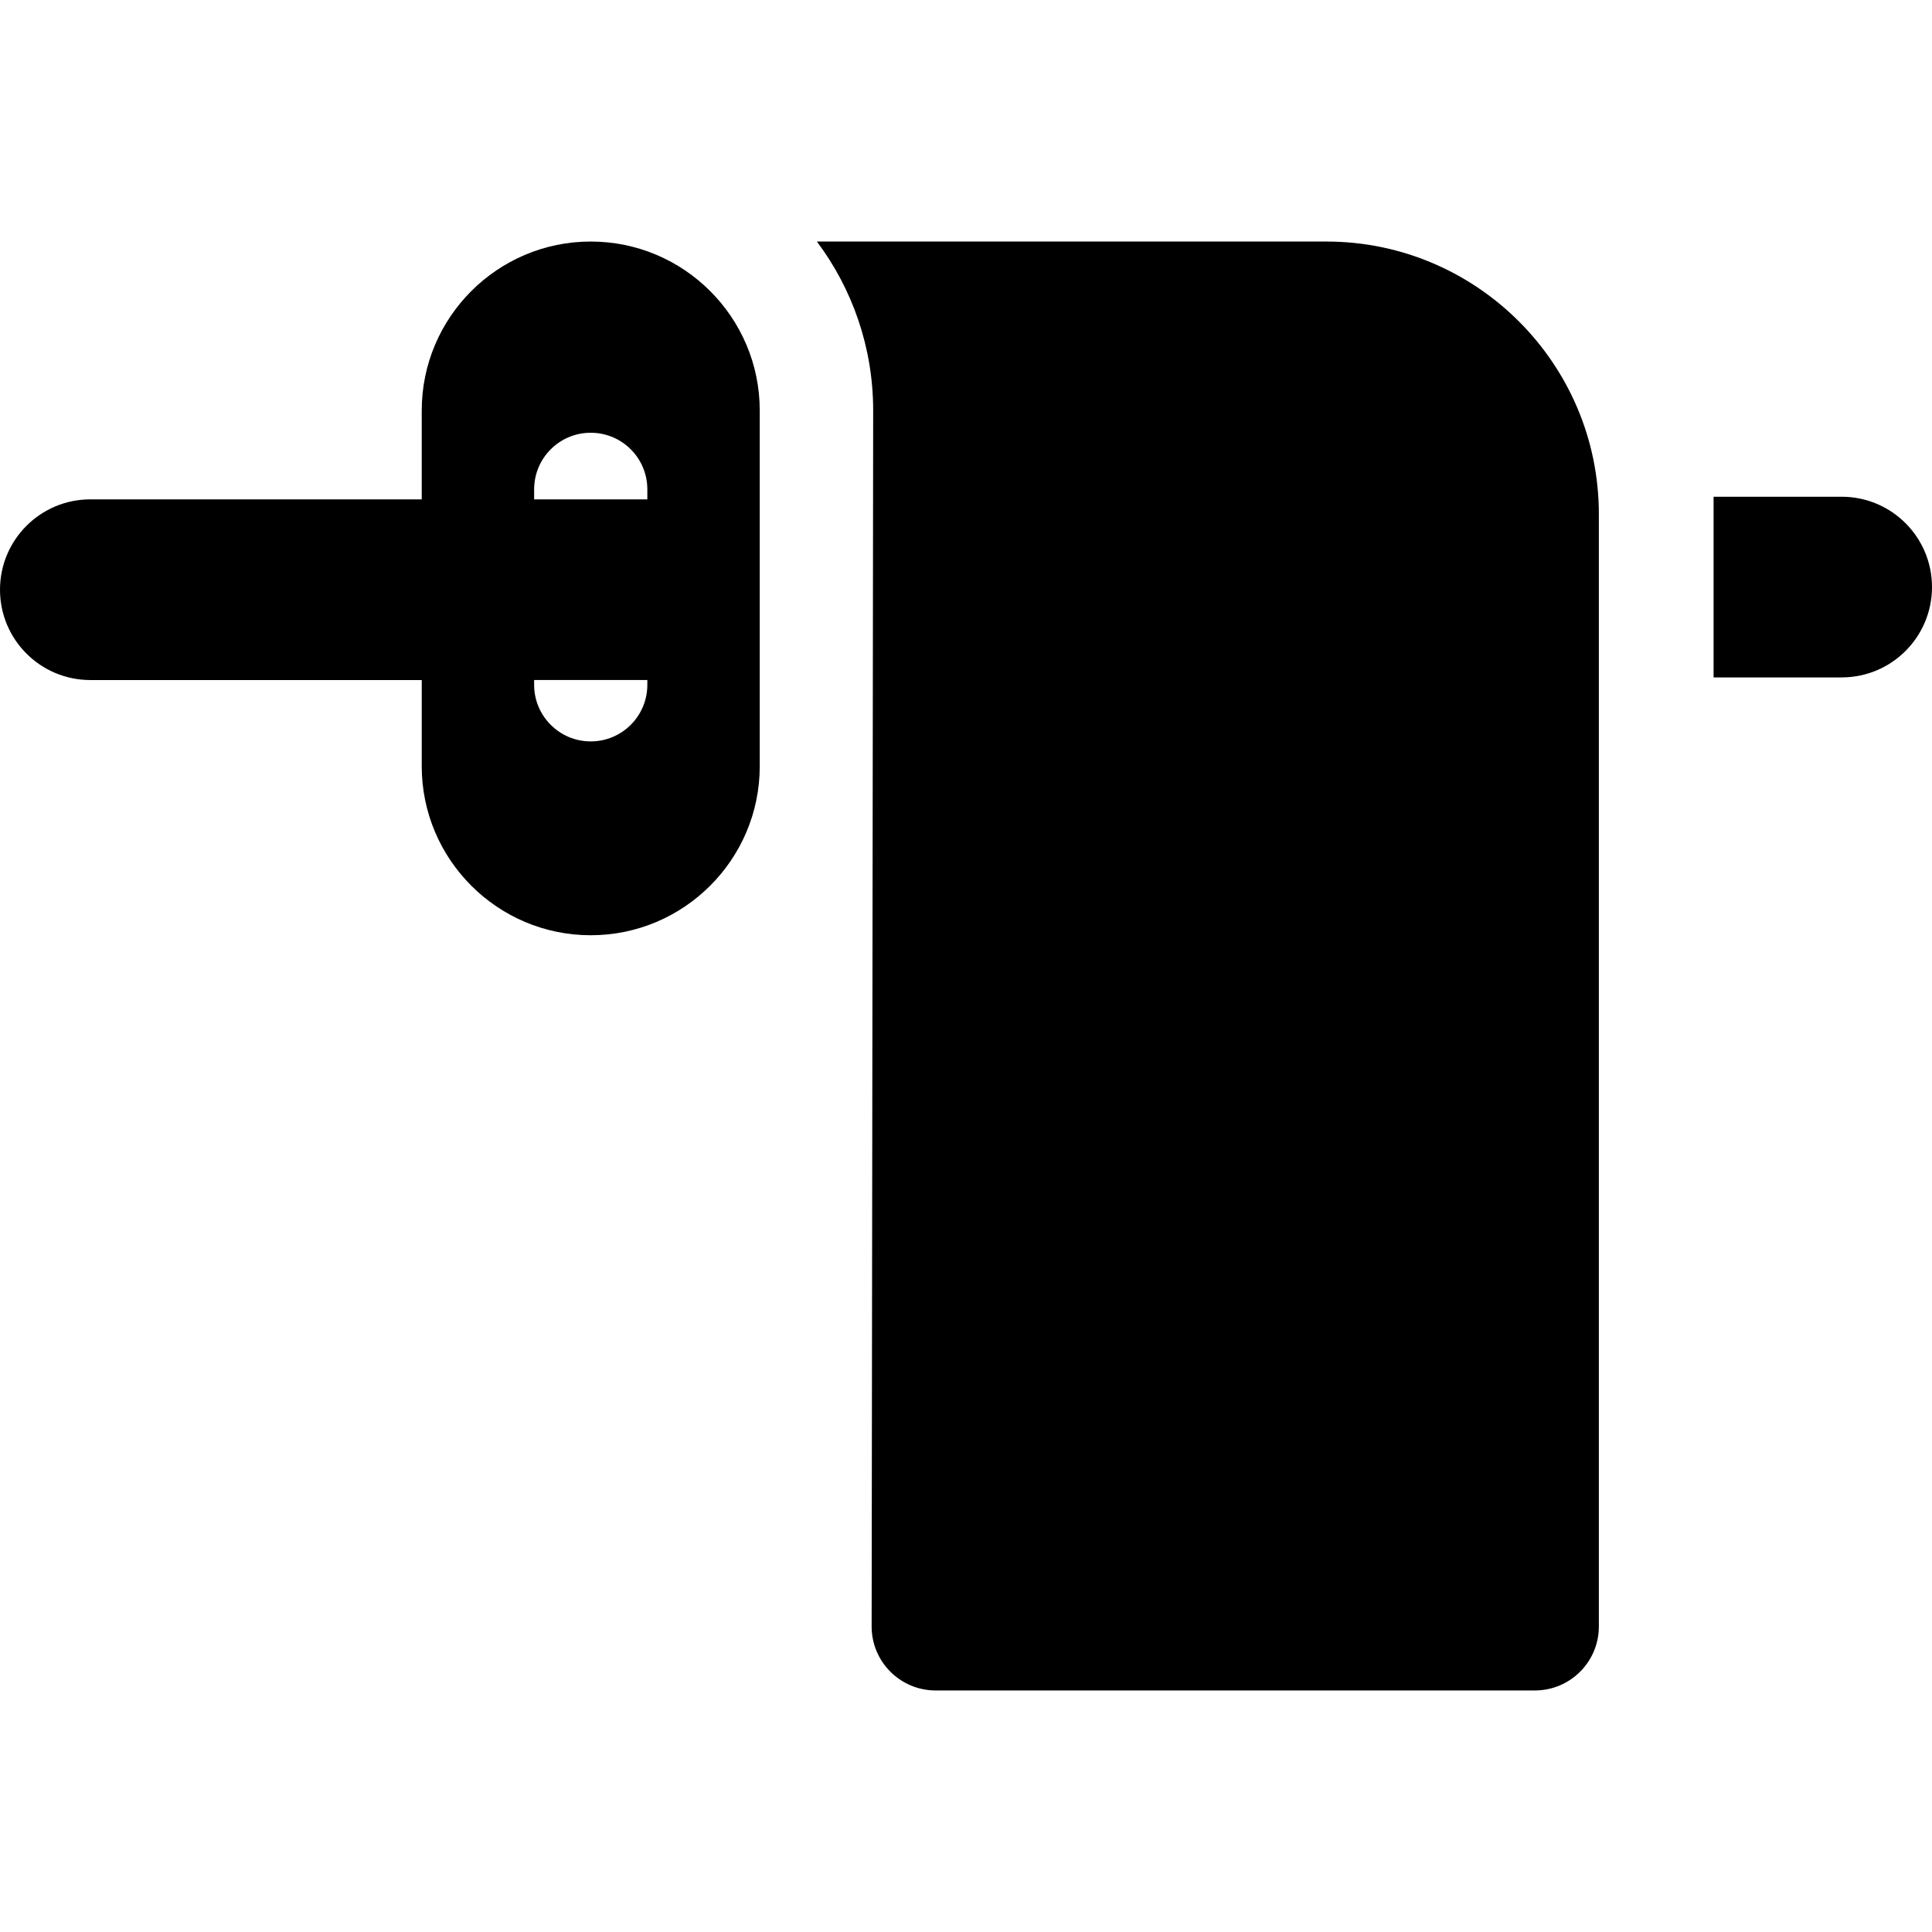 <?xml version="1.0" encoding="iso-8859-1"?>
<!-- Generator: Adobe Illustrator 19.0.0, SVG Export Plug-In . SVG Version: 6.00 Build 0)  -->
<svg version="1.1" id="Capa_1" xmlns="http://www.w3.org/2000/svg" xmlns:xlink="http://www.w3.org/1999/xlink" x="0px" y="0px"
	 viewBox="0 0 512 512" style="enable-background:new 0 0 512 512;" xml:space="preserve">
<g>
	<g>
		<path d="M488.06,131.641h-33.944v47.881h33.944c13.222,0,23.94-10.719,23.94-23.941C512,142.359,501.282,131.641,488.06,131.641z"
			/>
	</g>
</g>
<g>
	<g>
		<path d="M351.494,64.01H216.483c9.364,12.497,14.917,28.006,14.917,44.789l-0.406,322.249c0,9.341,7.6,16.941,16.941,16.941
			h158.838c9.341,0,16.941-7.6,16.941-16.941V136.229C423.714,96.408,391.315,64.01,351.494,64.01z"/>
	</g>
</g>
<g>
	<g>
		<path d="M156.552,64.01c-24.697,0-44.789,20.092-44.789,44.789v23.538H81.705H23.941C10.719,132.336,0,143.055,0,156.278
			c0,13.222,10.719,23.94,23.941,23.94h57.764h30.059v22.843c0,24.697,20.092,44.788,44.789,44.788
			c24.697,0,44.789-20.092,44.789-44.788v-94.262C201.341,84.102,181.249,64.01,156.552,64.01z M171.552,181.479
			c0,8.285-6.716,15-15,15s-15-6.716-15-15v-1.262h30V181.479z M171.552,132.338h-30v-2.654c0-8.285,6.716-15,15-15s15,6.716,15,15
			V132.338z"/>
	</g>
</g>
<g>
</g>
<g>
</g>
<g>
</g>
<g>
</g>
<g>
</g>
<g>
</g>
<g>
</g>
<g>
</g>
<g>
</g>
<g>
</g>
<g>
</g>
<g>
</g>
<g>
</g>
<g>
</g>
<g>
</g>
</svg>
